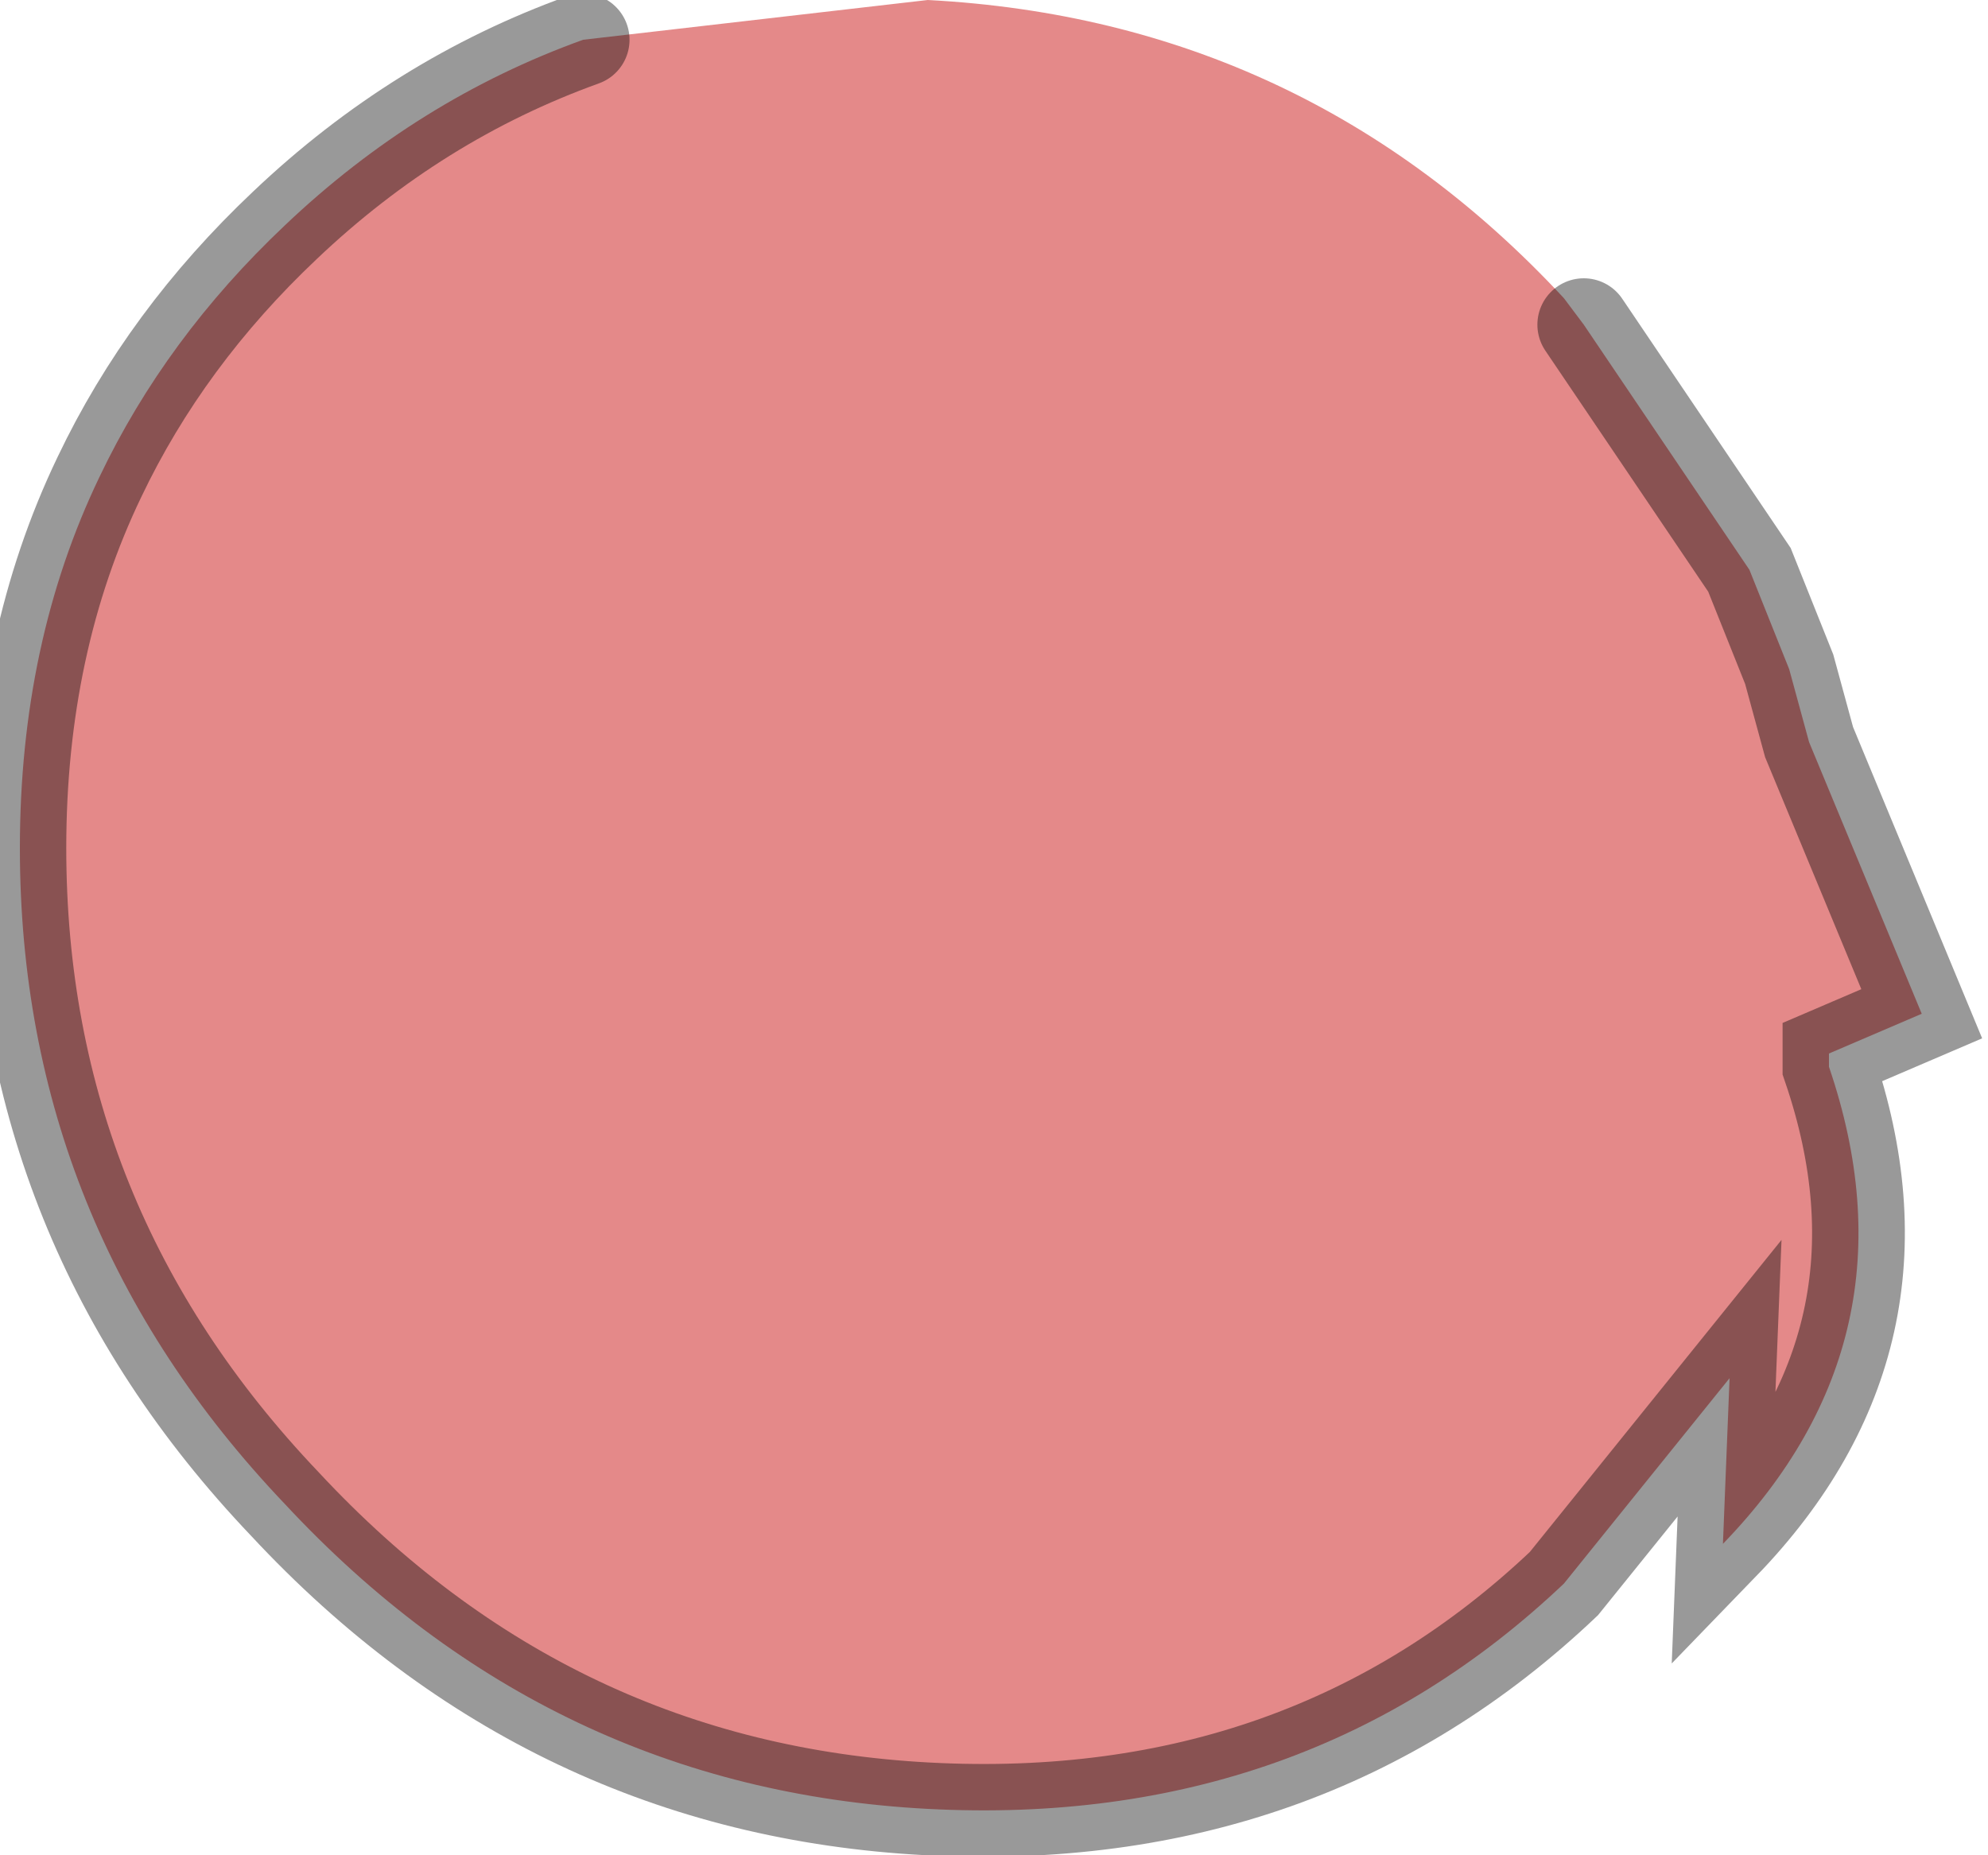 <?xml version="1.0" encoding="utf-8"?>
<svg version="1.1" id="Layer_1"
xmlns="http://www.w3.org/2000/svg"
xmlns:xlink="http://www.w3.org/1999/xlink"
width="15px" height="14px"
xml:space="preserve">
<g id="PathID_3135" transform="matrix(1, 0, 0, 1, 6.95, 6.8)">
<path style="fill:#E48989;fill-opacity:1" d="M5 -4.35L6.25 -2.5L6.55 -1.75L6.7 -1.2L7.55 0.85L6.85 1.15L6.85 1.25Q7.55 3.3 6.05 4.85L6.1 3.6L4.85 5.15Q2.9 7 0.05 6.85Q-2.8 6.7 -4.8 4.55Q-6.8 2.45 -6.8 -0.4Q-6.8 -1.95 -6.2 -3.2Q-5.7 -4.25 -4.8 -5.1Q-3.8 -6.05 -2.55 -6.5L0.05 -6.8Q2.9 -6.65 4.85 -4.55L5 -4.35" />
<path style="fill:none;stroke-width:0.7;stroke-linecap:round;stroke-linejoin:miter;stroke-miterlimit:5;stroke:#000000;stroke-opacity:0.4" d="M5 -4.35L6.25 -2.5L6.55 -1.75L6.7 -1.2L7.55 0.85L6.85 1.15L6.85 1.25Q7.55 3.3 6.05 4.85L6.1 3.6L4.85 5.15Q2.9 7 0.05 6.85Q-2.8 6.7 -4.8 4.55Q-6.8 2.45 -6.8 -0.4Q-6.8 -1.95 -6.2 -3.2Q-5.7 -4.25 -4.8 -5.1Q-3.8 -6.05 -2.55 -6.5" />
</g>
</svg>
